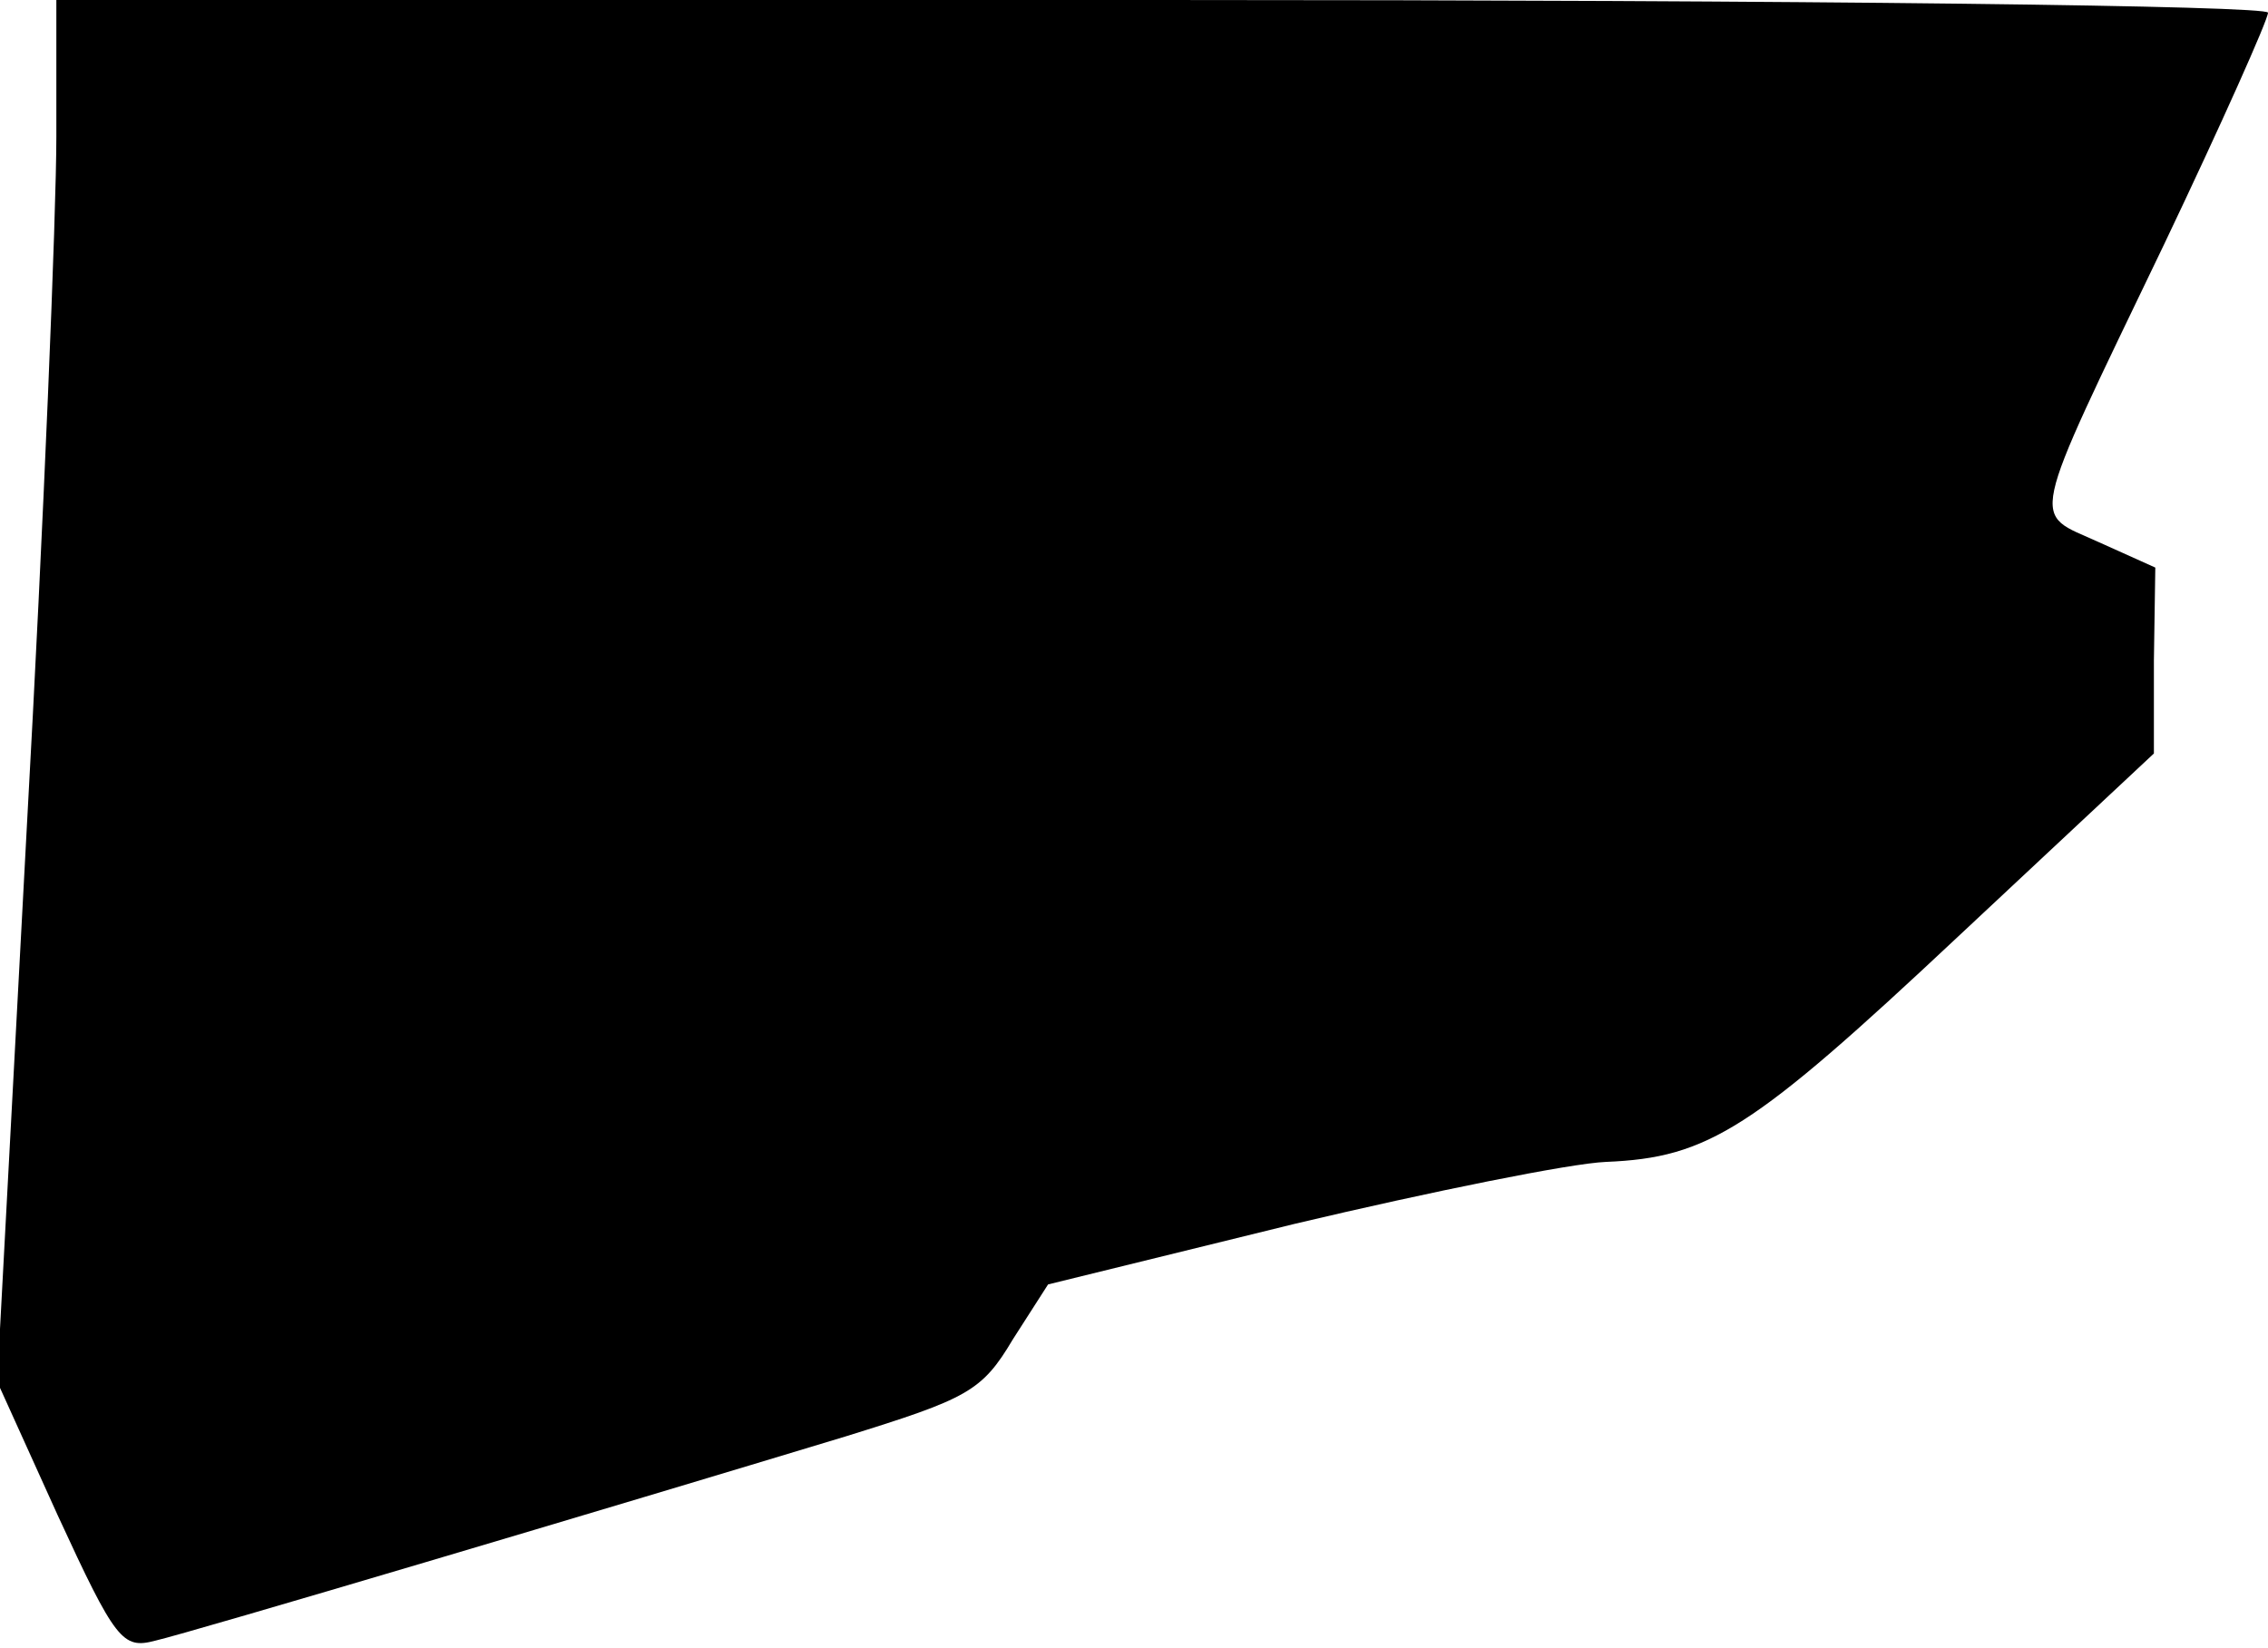 <?xml version="1.0" standalone="no"?>
<!DOCTYPE svg PUBLIC "-//W3C//DTD SVG 20010904//EN"
 "http://www.w3.org/TR/2001/REC-SVG-20010904/DTD/svg10.dtd">
<svg version="1.0" xmlns="http://www.w3.org/2000/svg"
 width="161pt" height="117pt" viewBox="0 0 161 117"
 preserveAspectRatio="xMidYMid meet">
<g transform="translate(0,117) scale(0.1,-0.1)"
fill="#000000" stroke="none">
<path fill="#000000" stroke="none" d="M40 1073 c0 -54 -9 -275 -21 -491 l-21
-393 43 -95 c41 -89 46 -95 69 -89 26 6 325 95 490 145 87 27 97 32 119 69
l25 39 175 43 c97 23 196 43 221 44 73 3 104 23 250 160 l139 130 0 66 1 66
-40 18 c-48 22 -52 7 46 211 41 86 74 160 74 165 0 5 -321 9 -785 9 l-785 0 0
-97z"/>
</g>
</svg>
